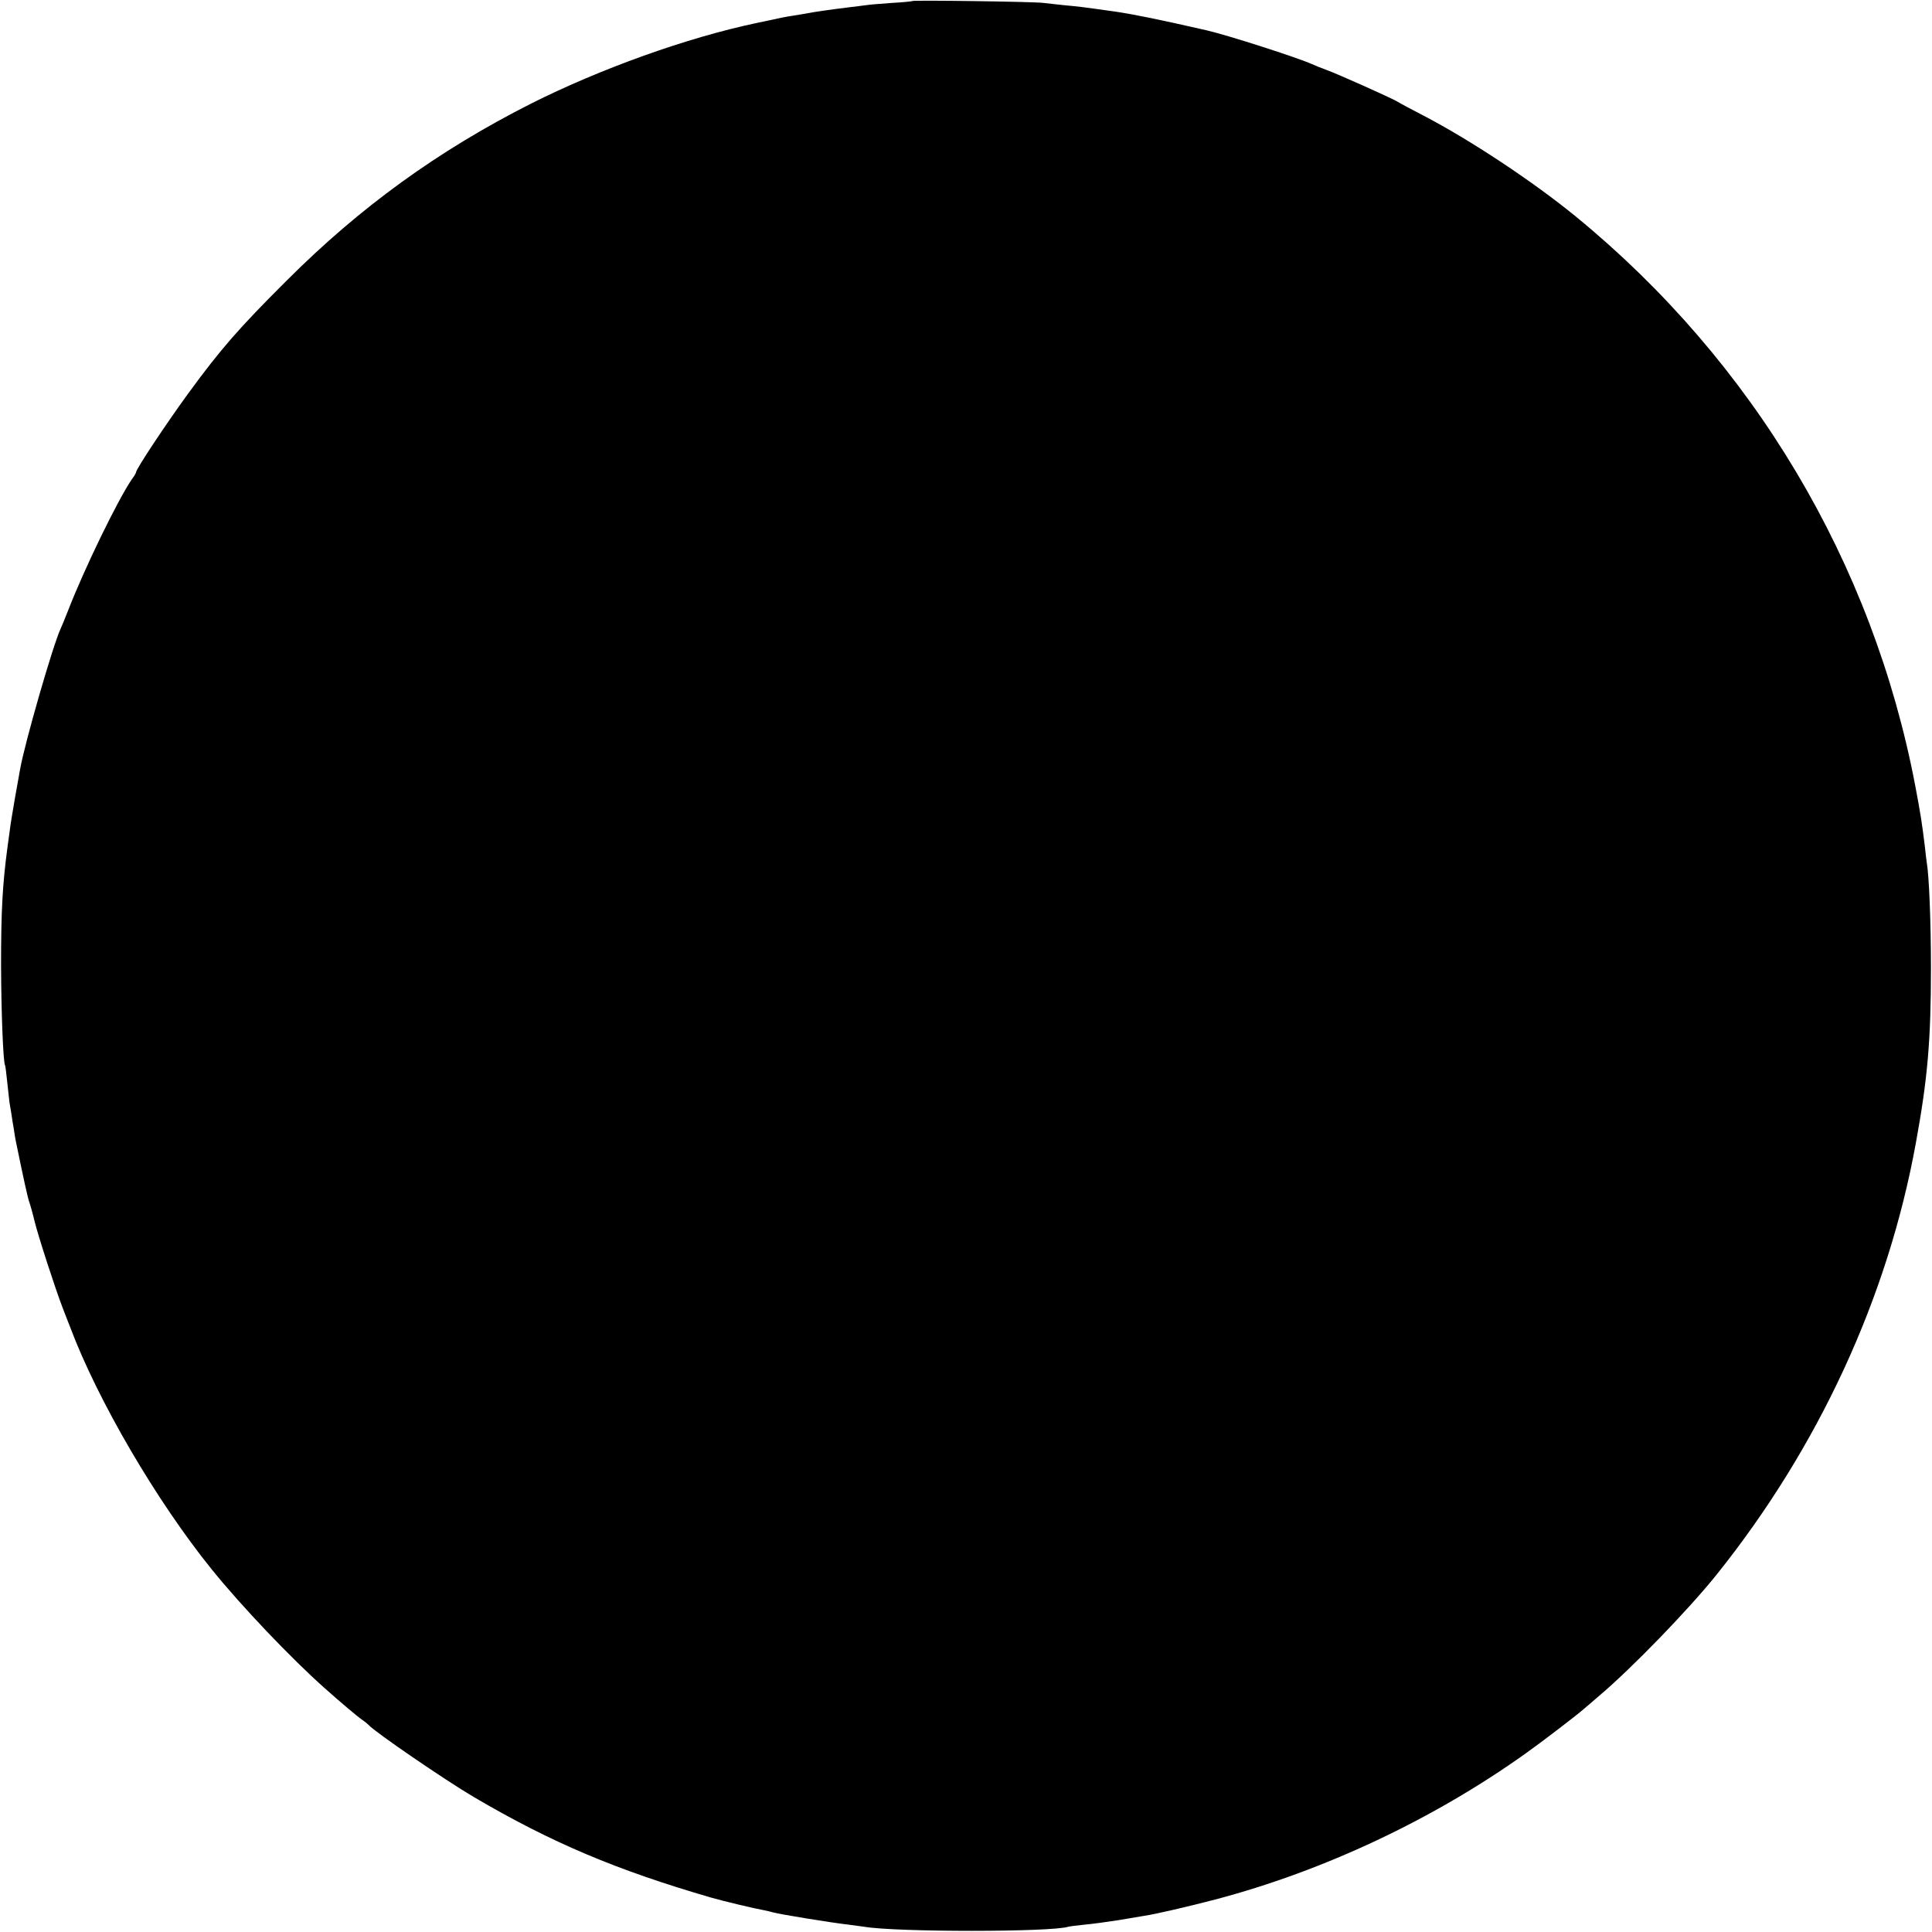 <?xml version="1.0" standalone="no"?>
<!DOCTYPE svg PUBLIC "-//W3C//DTD SVG 20010904//EN"
 "http://www.w3.org/TR/2001/REC-SVG-20010904/DTD/svg10.dtd">
<svg version="1.0" xmlns="http://www.w3.org/2000/svg"
 width="923pt" height="923pt" viewBox="0 0 923 923"
 preserveAspectRatio="xMidYMid meet">
<g transform="translate(0,923) scale(0.1,-0.1)"
fill="#000000" stroke="none">
<path d="M4358 9225 c-2 -2 -46 -6 -98 -9 -52 -4 -108 -8 -125 -11 -16 -2 -52
-7 -80 -10 -82 -10 -166 -22 -201 -29 -12 -2 -39 -7 -60 -10 -40 -6 -69 -12
-114 -22 -14 -3 -43 -9 -66 -14 -332 -70 -745 -218 -1079 -386 -442 -224 -814
-493 -1165 -844 -229 -228 -316 -328 -471 -540 -107 -147 -249 -361 -249 -376
0 -3 -8 -18 -19 -32 -67 -97 -230 -432 -307 -632 -14 -36 -30 -74 -35 -85 -37
-80 -172 -549 -193 -670 -3 -16 -14 -79 -25 -140 -10 -60 -22 -128 -24 -150
-3 -22 -8 -58 -11 -80 -24 -180 -31 -302 -31 -570 1 -222 10 -458 19 -474 2
-3 6 -38 10 -76 4 -39 9 -84 11 -100 3 -17 7 -43 10 -60 2 -16 7 -47 11 -69 3
-21 7 -46 9 -55 39 -190 57 -271 64 -291 5 -14 17 -56 26 -94 18 -73 99 -323
135 -416 12 -30 27 -71 35 -90 131 -349 412 -830 676 -1157 142 -176 381 -427
540 -568 81 -72 159 -138 183 -154 12 -8 23 -18 26 -21 27 -32 367 -265 505
-346 369 -217 680 -348 1130 -479 54 -16 214 -54 255 -61 14 -3 33 -7 42 -10
31 -9 281 -50 363 -59 28 -4 61 -8 74 -10 150 -26 893 -26 974 0 7 2 41 6 77
10 36 3 108 13 160 21 52 9 109 18 125 21 60 9 213 45 340 78 520 137 1044
384 1485 699 79 56 251 188 276 211 6 5 38 32 70 60 158 133 428 412 564 581
488 609 819 1325 953 2064 56 307 72 489 72 835 0 220 -9 443 -20 504 -1 9 -6
43 -9 76 -14 115 -21 159 -46 291 -203 1067 -775 2026 -1621 2719 -204 167
-506 367 -729 483 -58 30 -114 60 -125 67 -26 16 -290 134 -338 151 -20 7 -52
20 -70 28 -69 31 -402 138 -502 161 -218 50 -350 77 -440 90 -164 23 -165 23
-240 30 -38 4 -83 9 -100 11 -36 6 -622 14 -627 9z"/>
</g>
</svg>
